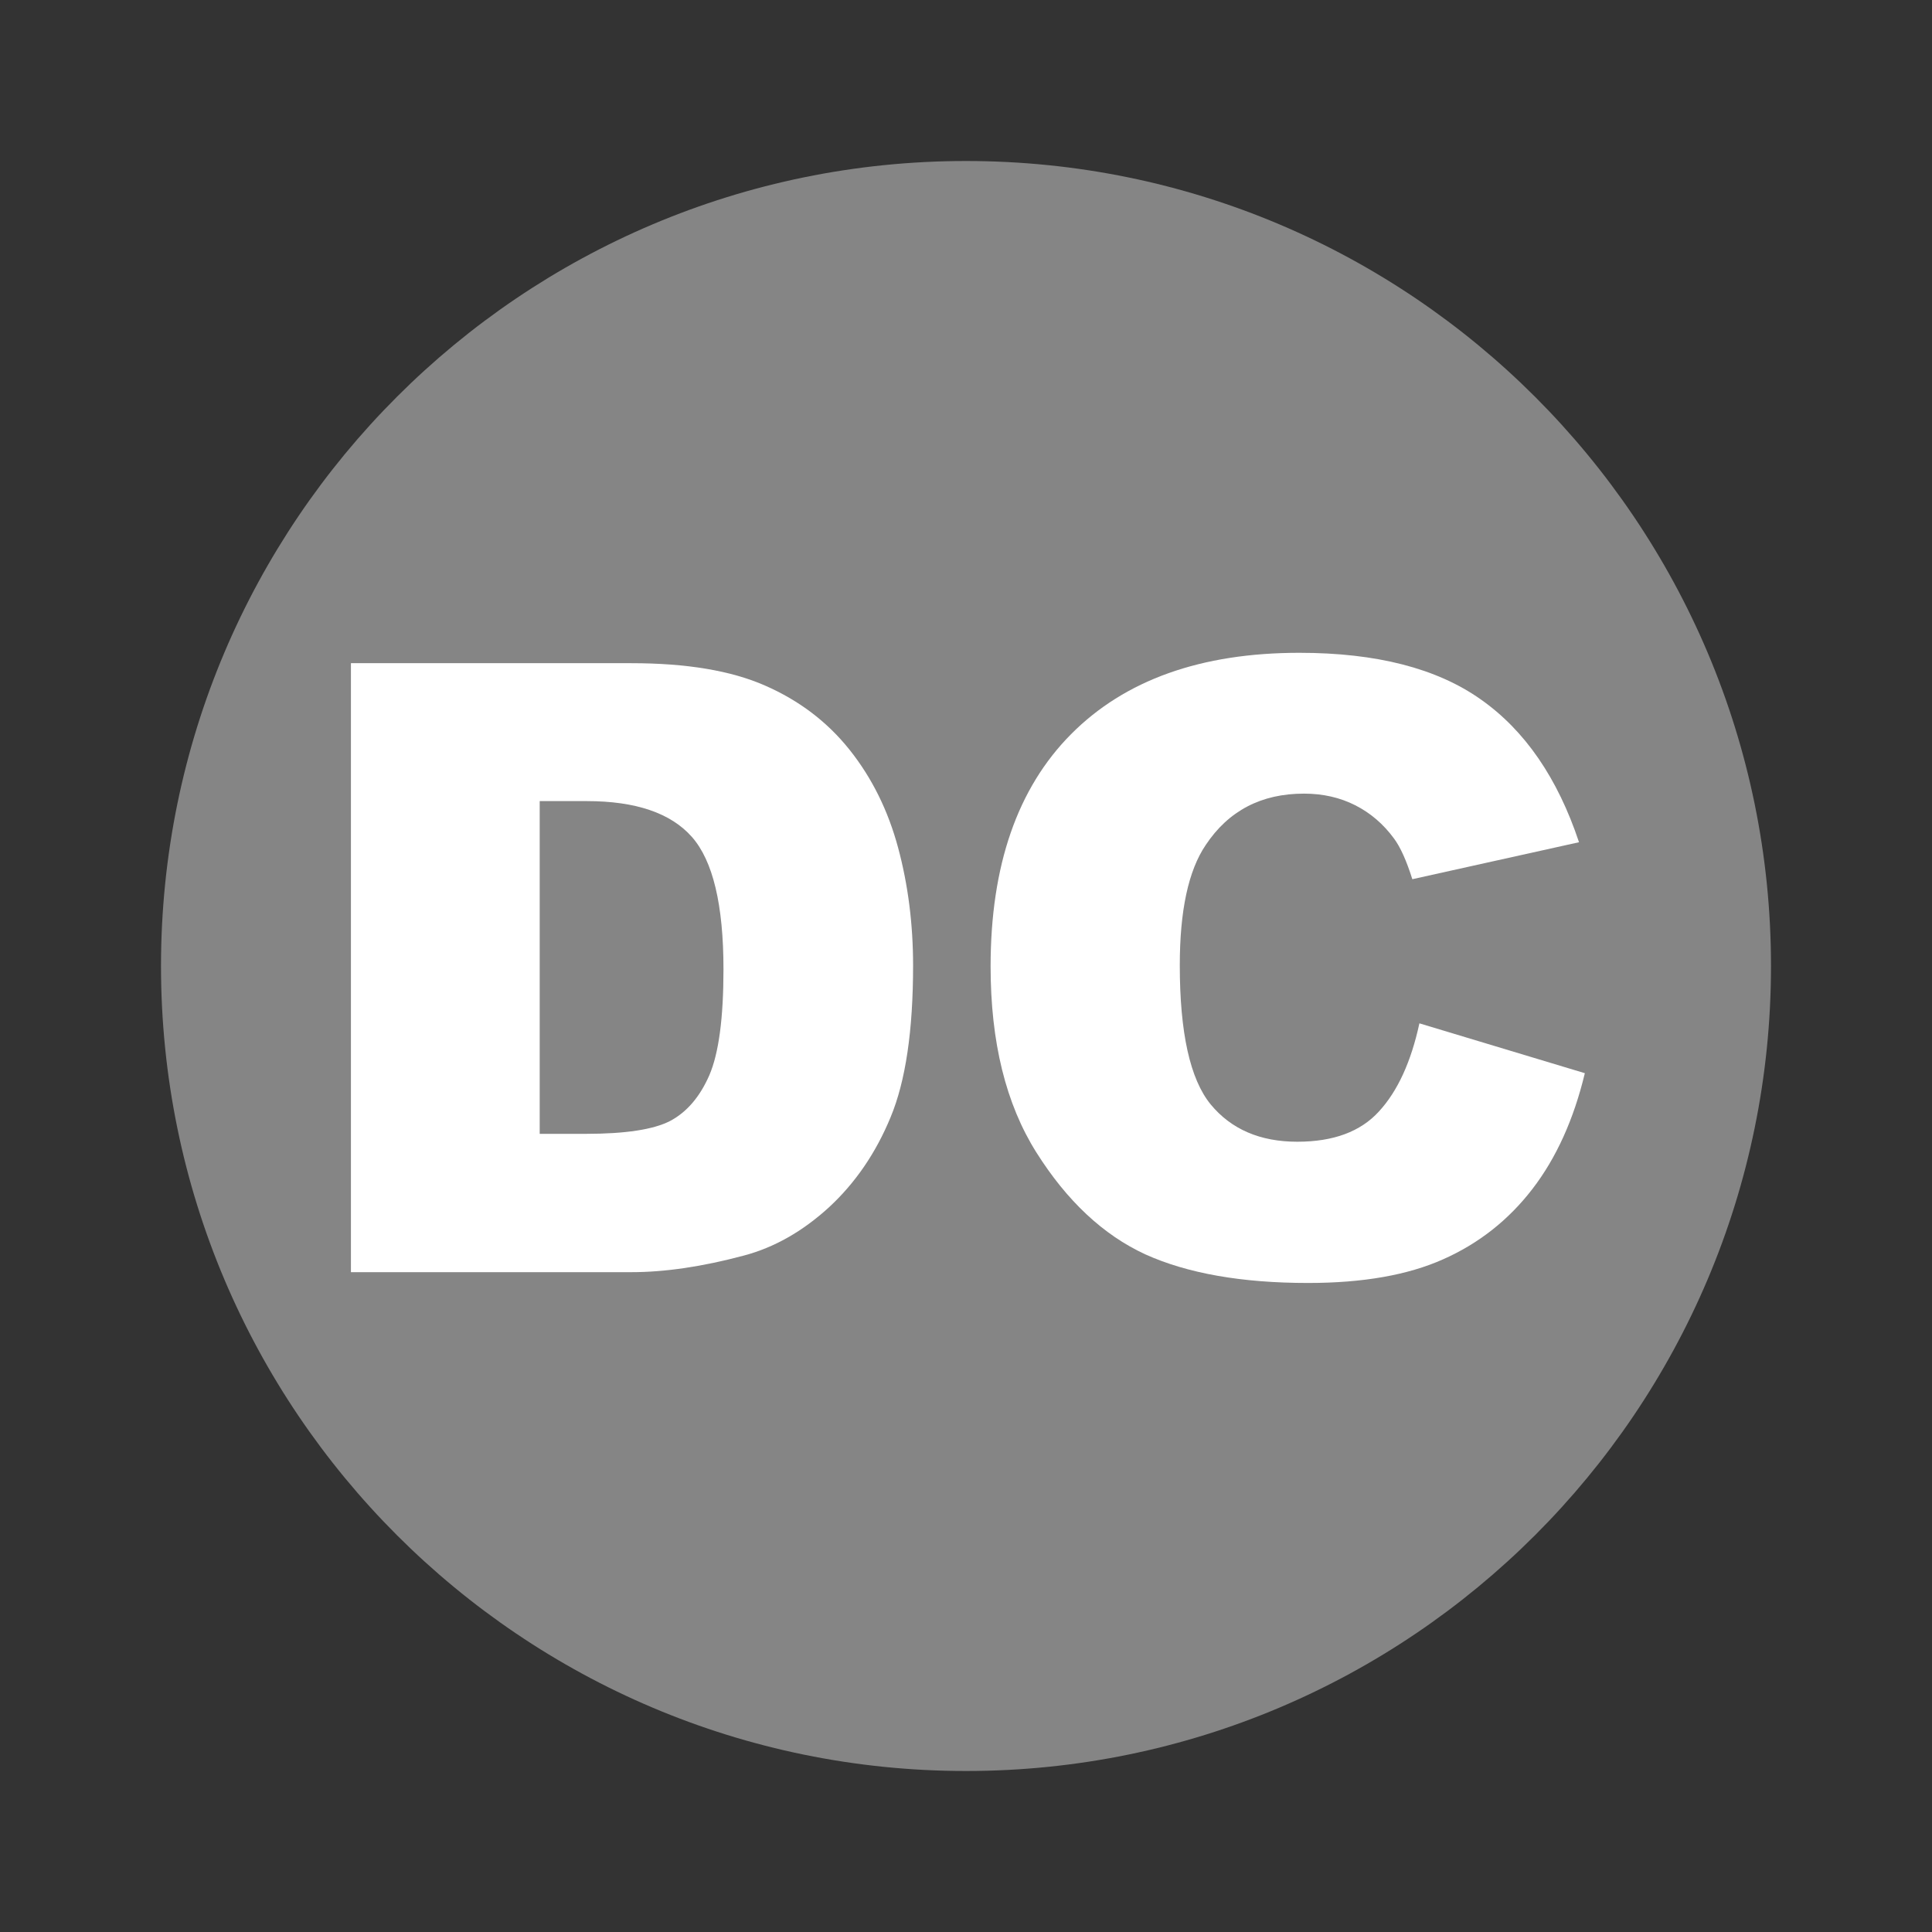 <svg width="512" height="512" viewBox="0 0 512 512" fill="none" xmlns="http://www.w3.org/2000/svg">
<rect x="0" y="0" width="512" height="512" fill="#333333" stroke="none"/>
<path opacity="0.4" d="M256 469.333C138.24 469.333 42.667 373.76 42.667 256C42.667 138.24 138.24 42.667 256 42.667C373.76 42.667 469.333 138.24 469.333 256C469.333 373.76 373.76 469.333 256 469.333Z" fill="white"/>
<path d="M93 175.752H167.323C181.974 175.752 193.791 177.734 202.773 181.697C211.829 185.66 219.302 191.348 225.191 198.76C231.081 206.172 235.352 214.796 238.002 224.63C240.652 234.465 241.978 244.886 241.978 255.895C241.978 273.141 239.99 286.535 236.014 296.076C232.112 305.543 226.664 313.506 219.67 319.964C212.675 326.349 205.166 330.606 197.141 332.734C186.171 335.67 176.232 337.138 167.323 337.138H93V175.752ZM143.027 212.301V300.479H155.286C165.74 300.479 173.176 299.342 177.594 297.067C182.011 294.718 185.471 290.682 187.975 284.957C190.478 279.159 191.729 269.802 191.729 256.885C191.729 239.785 188.932 228.08 183.336 221.768C177.741 215.456 168.464 212.301 155.507 212.301H143.027Z" fill="white"/>
<path d="M376.157 271.196L420 284.407C417.055 296.663 412.417 306.901 406.085 315.121C399.753 323.34 391.876 329.542 382.452 333.725C373.102 337.908 361.175 340 346.671 340C329.075 340 314.681 337.468 303.49 332.404C292.373 327.267 282.765 318.276 274.667 305.433C266.568 292.59 262.519 276.15 262.519 256.115C262.519 229.401 269.623 208.888 283.833 194.577C298.116 180.192 318.289 173 344.352 173C364.745 173 380.759 177.11 392.391 185.33C404.097 193.549 412.785 206.172 418.454 223.199L374.28 232.997C372.734 228.08 371.114 224.483 369.42 222.208C366.623 218.392 363.199 215.456 359.15 213.401C355.101 211.347 350.573 210.319 345.566 210.319C334.228 210.319 325.541 214.869 319.504 223.97C314.939 230.722 312.657 241.327 312.657 255.784C312.657 273.692 315.381 285.985 320.829 292.663C326.277 299.268 333.934 302.571 343.799 302.571C353.37 302.571 360.586 299.892 365.445 294.535C370.378 289.177 373.948 281.398 376.157 271.196Z" fill="white"/>
</svg>
